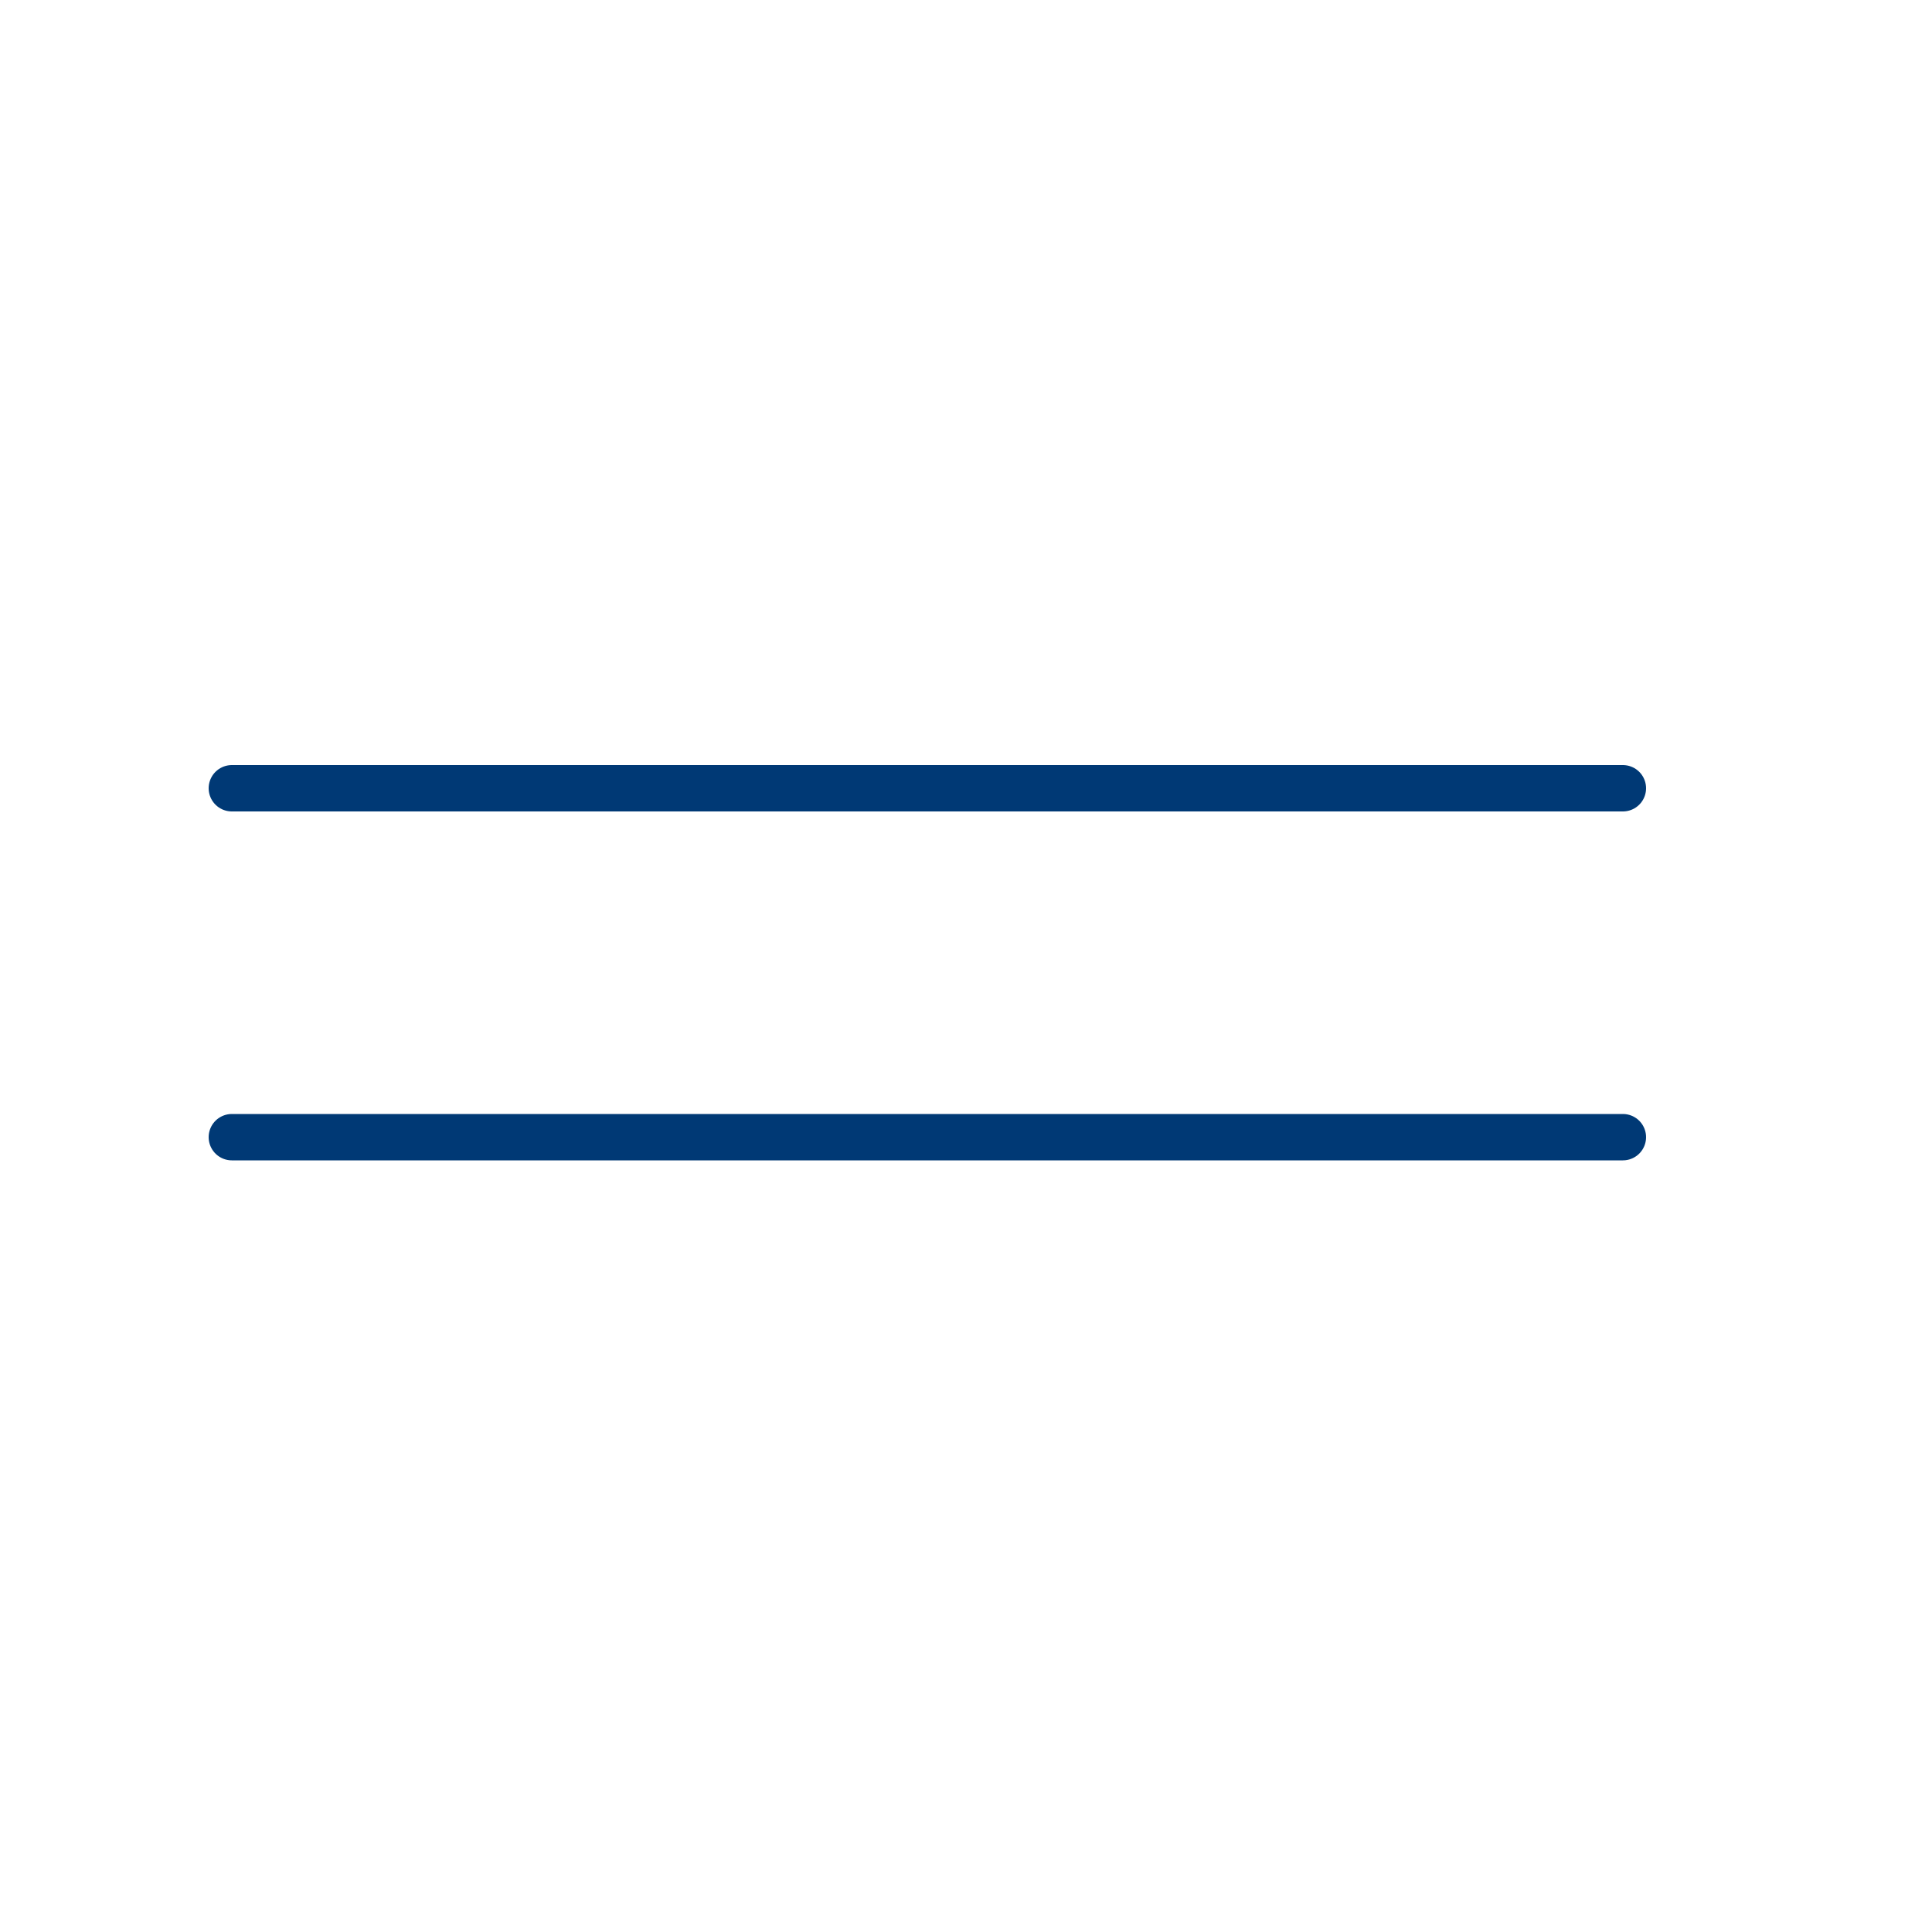 <?xml version="1.0" encoding="UTF-8" standalone="no"?><!DOCTYPE svg PUBLIC "-//W3C//DTD SVG 1.1//EN" "http://www.w3.org/Graphics/SVG/1.1/DTD/svg11.dtd"><svg width="100%" height="100%" viewBox="0 0 10 10" version="1.1" xmlns="http://www.w3.org/2000/svg" xmlns:xlink="http://www.w3.org/1999/xlink" xml:space="preserve" xmlns:serif="http://www.serif.com/" style="fill-rule:evenodd;clip-rule:evenodd;stroke-linecap:round;stroke-linejoin:round;stroke-miterlimit:1.5;"><g><path d="M1.2,4.08l7.2,0" style="fill:none;stroke:#003975;stroke-width:0.24px;"/><path d="M1.2,5.886l7.2,0" style="fill:none;stroke:#003975;stroke-width:0.24px;"/><rect x="0" y="0.183" width="9.6" height="9.6" style="fill:none;"/></g></svg>
